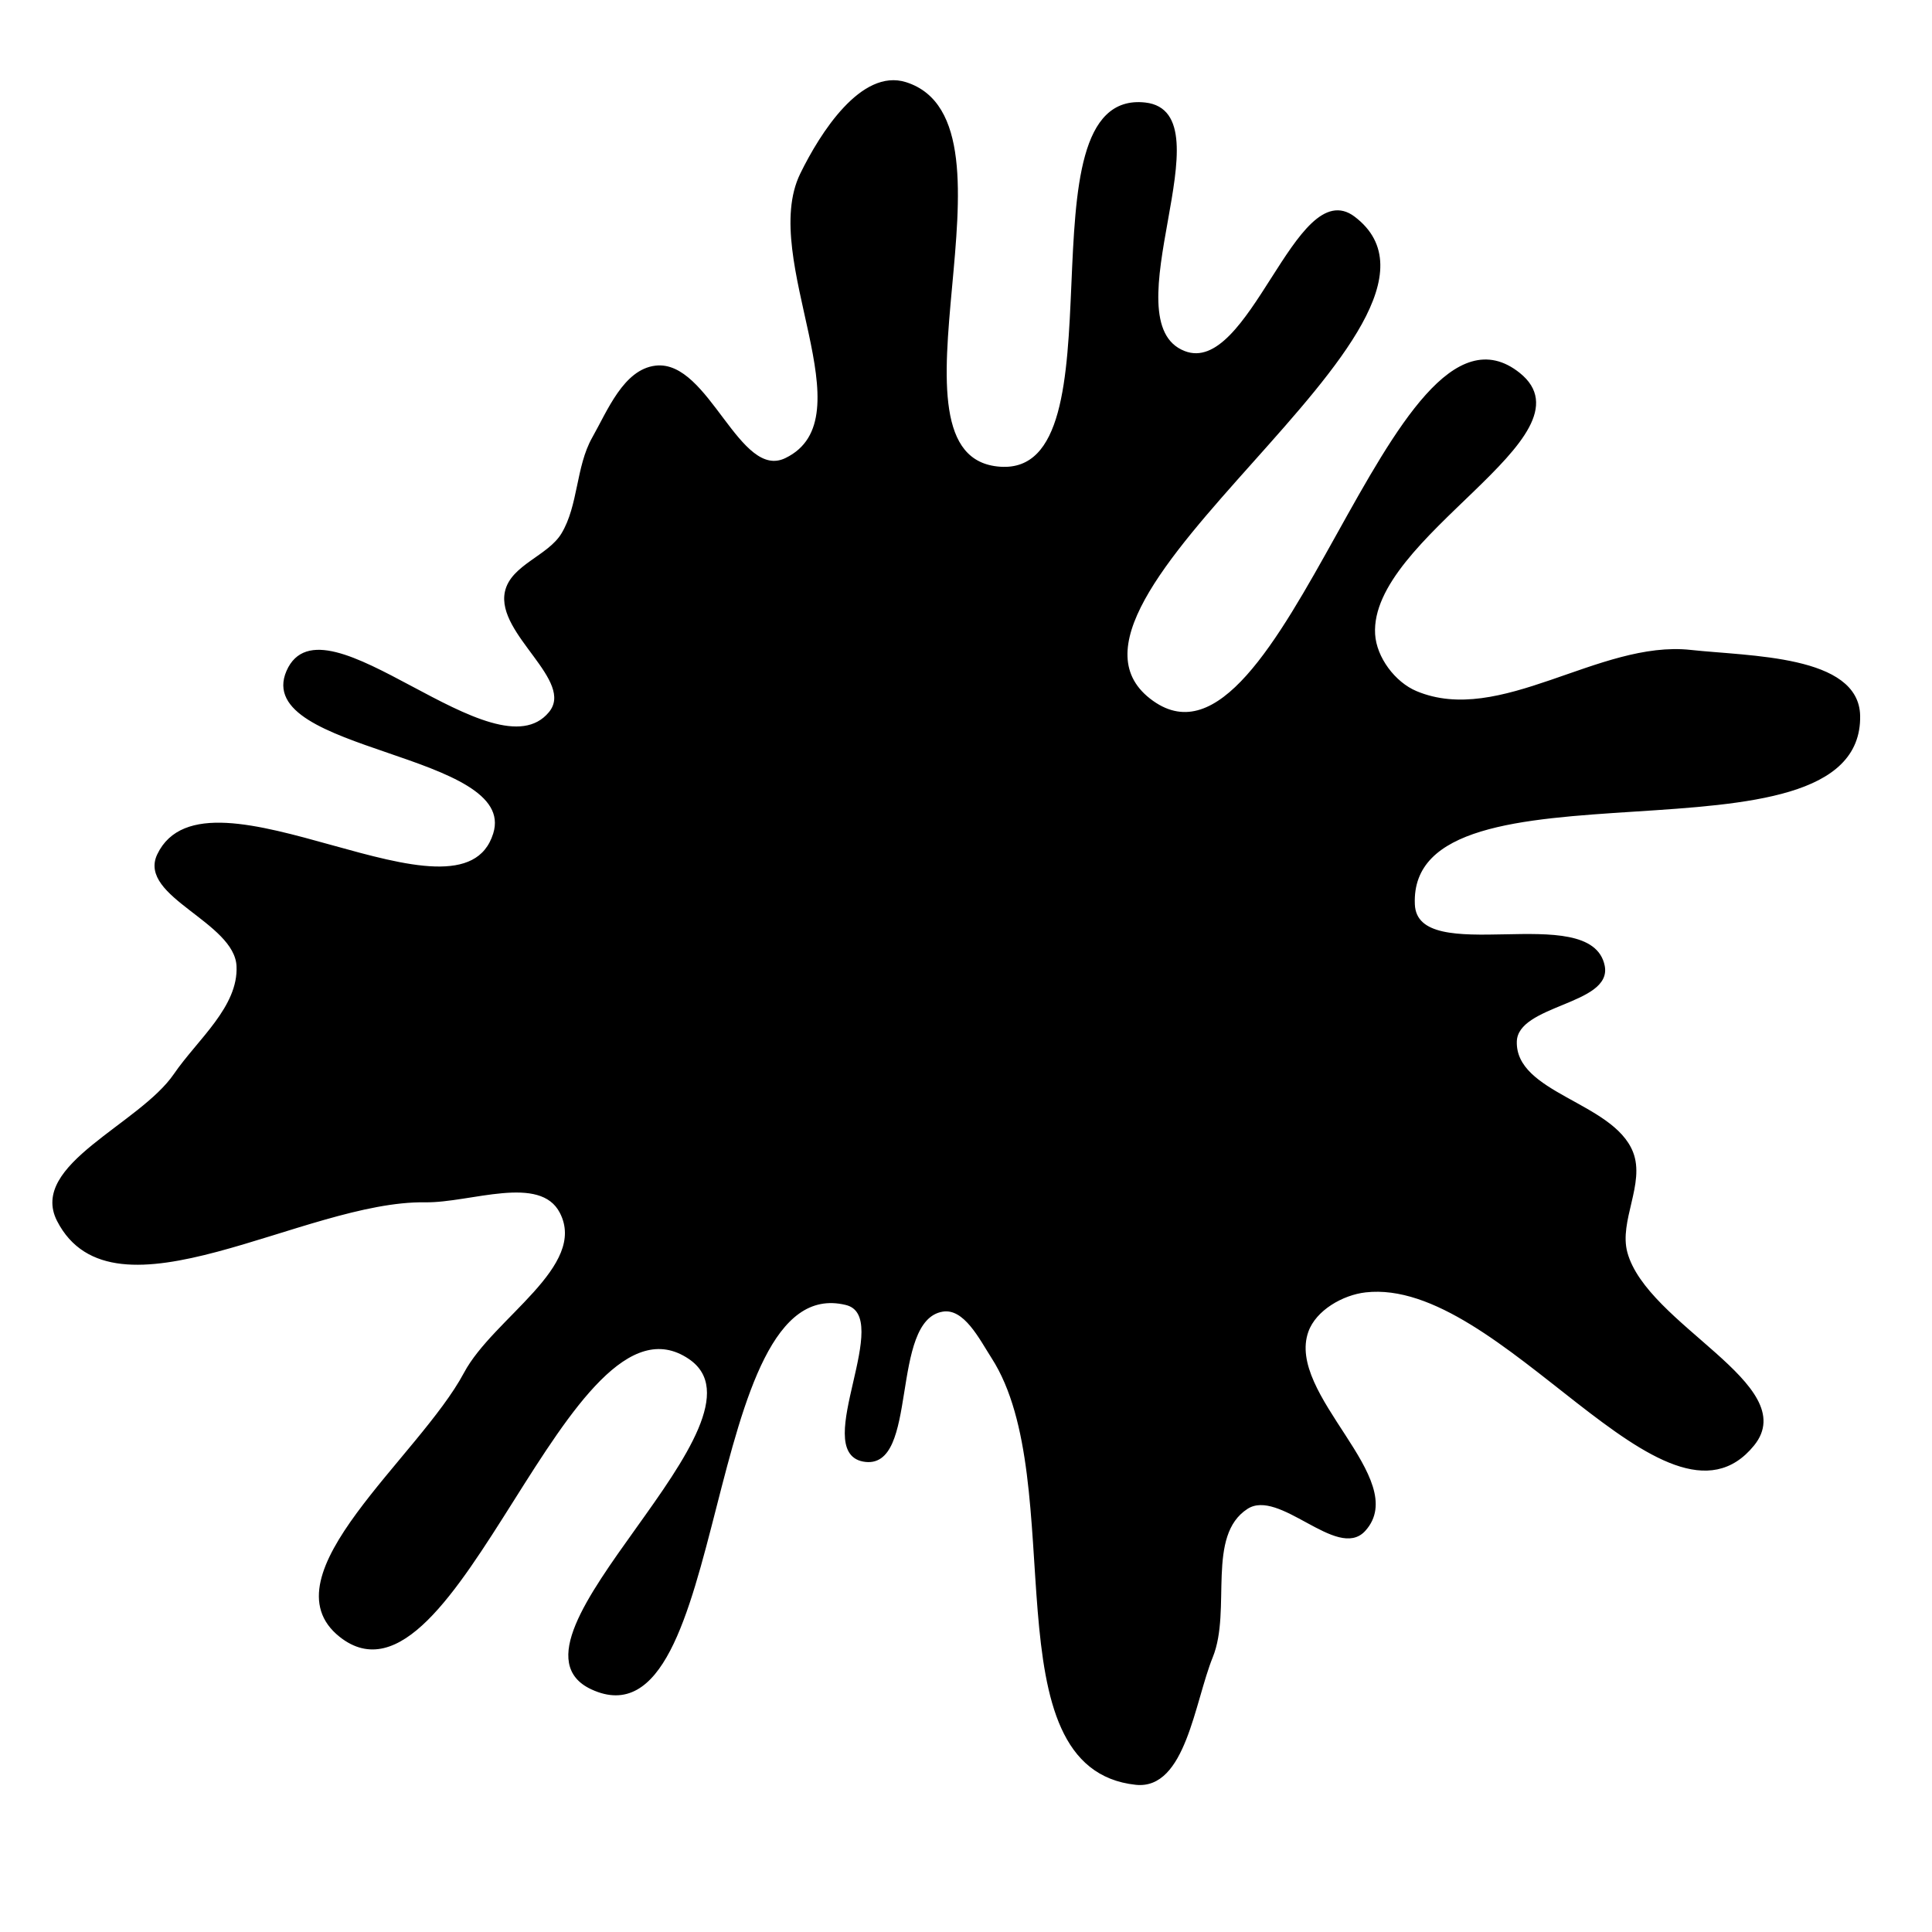 <svg xmlns="http://www.w3.org/2000/svg" version="1.1" xmlns:xlink="http://www.w3.org/1999/xlink" viewBox="0 0 700 700" style="overflow: hidden; display: block;" width="700" height="700"><defs></defs><g id="two-0" transform="matrix(1 0 0 1 0 0)" opacity="1"><path transform="matrix(1 0 0 1 350 350)" id="two-556" d="M 199.071 27.362 C 198.566 46.578 234.153 49.701 241.208 67.583 C 245.61 78.741 236.007 92.291 239.134 103.871 C 246.308 130.434 302.489 152.039 285.15 173.404 C 253.742 212.103 194.266 112.148 144.742 117.756 C 136.318 118.71 126.442 124.342 123.581 132.323 C 115.234 155.606 160.928 186.094 144.258 204.367 C 134.625 214.927 113.697 188.504 101.706 196.283 C 86.349 206.244 95.819 233.297 88.943 250.261 C 82.315 266.611 79.087 298.055 61.545 296.171 C 8.117 290.432 38.753 187.014 9.7 141.81 C 5.244 134.877 -0.405 123.379 -8.533 124.744 C -28.522 128.1 -17.297 182.847 -37.209 179.061 C -55.716 175.542 -25.162 126.745 -43.473 122.32 C -97.036 109.377 -85.604 284.878 -135.56 261.619 C -172.896 244.236 -66.03 164.942 -100.189 141.936 C -144.437 112.134 -184.849 275.833 -226.633 242.665 C -253.834 221.074 -197.8 178.259 -181.45 147.621 C -170.891 127.835 -136.437 109.151 -146.706 89.214 C -154.175 74.712 -179.657 85.366 -195.968 85.121 C -239.886 84.461 -308.841 131.233 -328.883 92.149 C -339.067 72.289 -299.171 57.808 -286.568 39.388 C -278.091 26.997 -263.075 14.995 -263.804 0 C -264.596 -16.3 -299.586 -25.474 -292.584 -40.215 C -275.309 -76.581 -182.785 -9.42 -170.822 -47.862 C -161.48 -77.882 -258.312 -77.922 -245.729 -106.735 C -233.024 -135.825 -170.949 -67.191 -150.725 -91.658 C -140.921 -103.52 -169.826 -120.475 -166.572 -135.517 C -164.53 -144.958 -151.116 -148.196 -146.136 -156.473 C -139.926 -166.795 -140.911 -180.743 -134.985 -191.231 C -129.426 -201.071 -123.674 -215.689 -112.451 -217.021 C -93.49 -219.271 -82.434 -175.265 -65.241 -183.57 C -34.502 -198.416 -74.587 -256.185 -59.61 -286.86 C -52.362 -301.705 -37.621 -324.736 -21.871 -319.75 C 23.271 -305.458 -34.898 -183.674 12.34 -180.401 C 59.101 -177.16 18.327 -317.583 64.908 -312.355 C 94.785 -309.001 51.018 -233.285 79.024 -222.351 C 103.142 -212.935 119.826 -286.728 140.483 -271.12 C 190.521 -233.312 16.374 -131.95 67.51 -95.64 C 115.466 -61.588 154.397 -251.237 200.324 -214.494 C 228.148 -192.234 145.604 -155.758 147.733 -120.189 C 148.246 -111.618 155.107 -102.458 163.026 -99.138 C 193.643 -86.302 229.518 -117.64 262.519 -114.028 C 283.935 -111.685 323.098 -112.171 323.465 -90.631 C 324.453 -32.818 159.6 -80.05 162.128 -22.284 C 163.172 1.558 226.228 -23.398 230.927 -0 C 233.656 13.587 199.434 13.508 199.071 27.362 Z " fill="hsl(167, 52%, 78%)" stroke="undefined" stroke-width="1" stroke-opacity="1" fill-opacity="1" visibility="visible" stroke-linecap="butt" stroke-linejoin="miter" stroke-miterlimit="4"></path></g></svg>